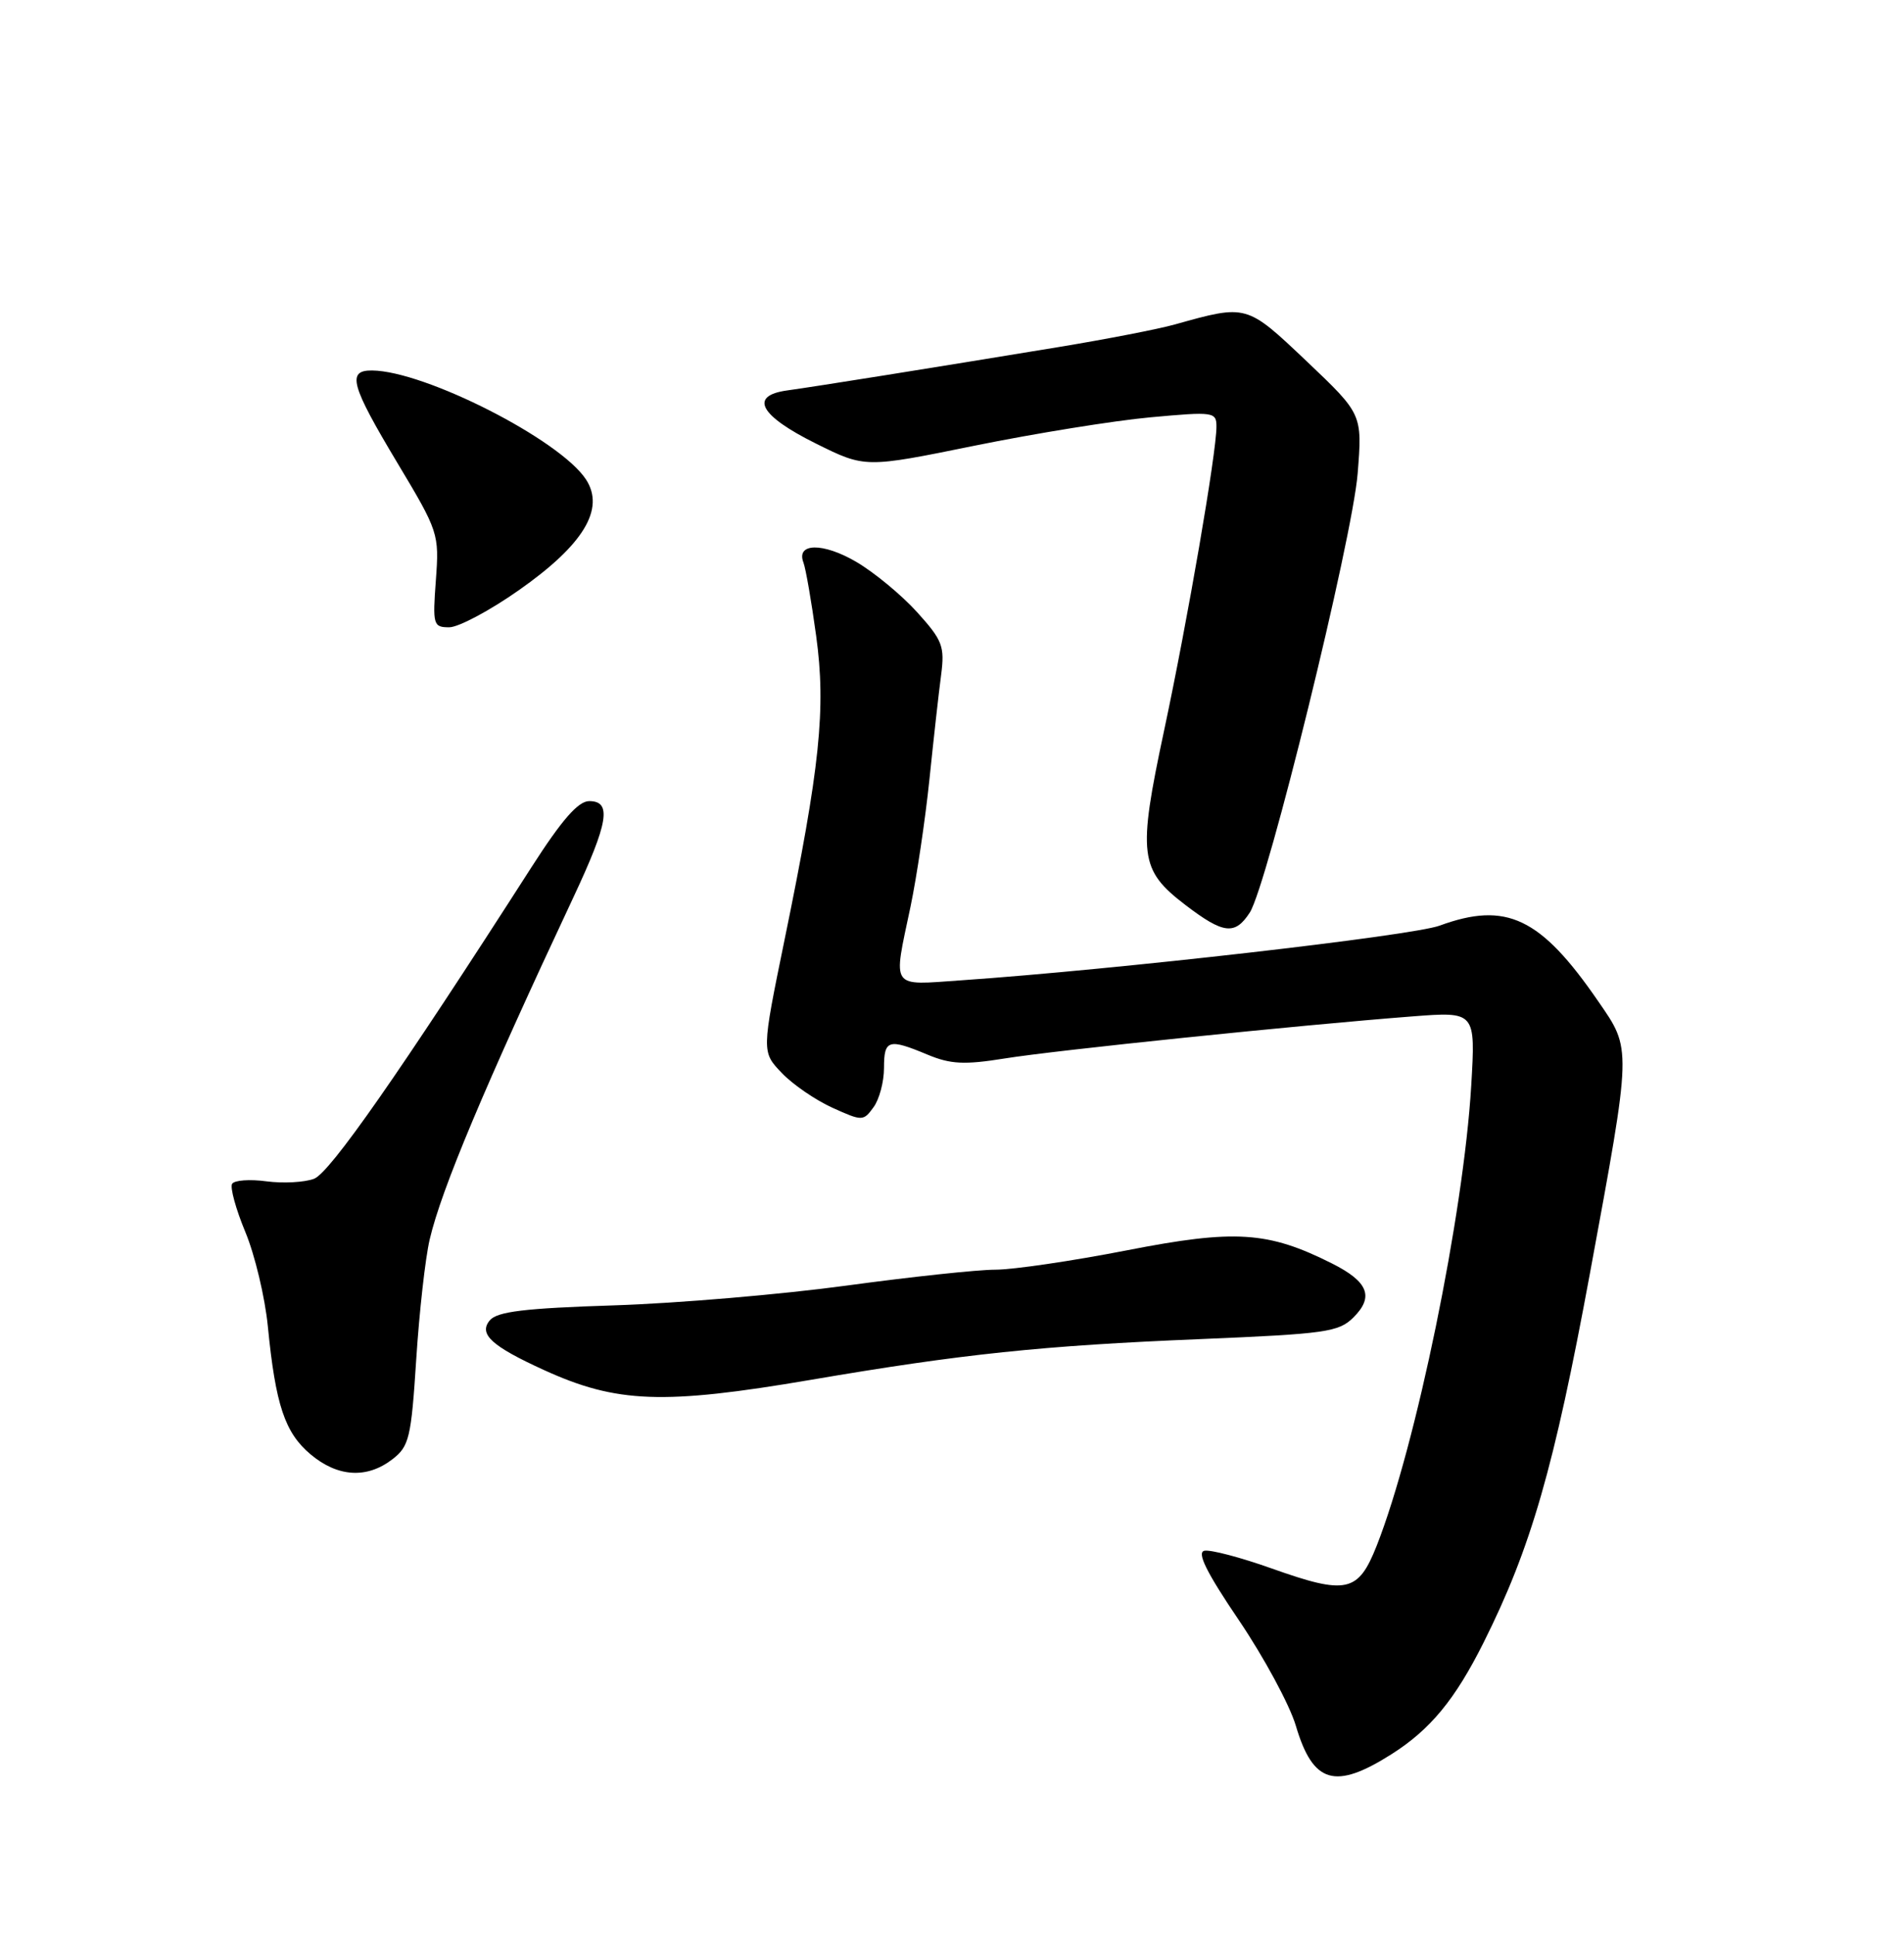 <?xml version="1.0" encoding="UTF-8" standalone="no"?>
<!DOCTYPE svg PUBLIC "-//W3C//DTD SVG 1.1//EN" "http://www.w3.org/Graphics/SVG/1.1/DTD/svg11.dtd" >
<svg xmlns="http://www.w3.org/2000/svg" xmlns:xlink="http://www.w3.org/1999/xlink" version="1.1" viewBox="0 0 252 256">
 <g >
 <path fill="currentColor"
d=" M 184.17 232.11 C 189.31 228.85 192.58 224.88 196.35 217.35 C 202.63 204.81 205.68 194.22 210.43 168.50 C 216.00 138.28 215.98 138.94 211.51 132.46 C 203.90 121.40 199.36 119.24 190.53 122.48 C 186.88 123.82 147.67 128.30 127.25 129.71 C 117.74 130.37 118.18 131.01 120.51 119.97 C 121.33 116.03 122.46 108.47 123.01 103.16 C 123.56 97.84 124.25 91.61 124.56 89.31 C 125.05 85.52 124.75 84.73 121.39 81.01 C 119.34 78.74 115.71 75.74 113.32 74.34 C 108.93 71.77 105.33 71.82 106.34 74.44 C 106.64 75.23 107.40 79.59 108.02 84.13 C 109.34 93.78 108.54 101.46 103.84 124.34 C 100.80 139.18 100.80 139.18 103.47 141.97 C 104.94 143.51 107.97 145.58 110.19 146.58 C 114.12 148.36 114.27 148.36 115.61 146.51 C 116.38 145.47 117.00 143.13 117.00 141.31 C 117.00 137.56 117.58 137.38 122.77 139.55 C 125.82 140.82 127.64 140.91 132.99 140.05 C 139.66 138.97 171.87 135.65 186.90 134.49 C 195.30 133.84 195.30 133.84 194.72 143.67 C 193.70 160.72 187.42 191.29 182.22 204.50 C 179.76 210.72 178.24 211.06 168.30 207.53 C 164.20 206.07 160.20 205.02 159.40 205.19 C 158.37 205.41 159.70 208.08 163.99 214.41 C 167.30 219.31 170.69 225.58 171.51 228.35 C 173.78 236.00 176.68 236.86 184.17 232.11 Z  M 51.93 193.09 C 54.16 191.37 54.42 190.28 55.09 179.86 C 55.49 173.61 56.29 166.47 56.87 164.00 C 58.41 157.40 64.12 143.82 75.89 118.73 C 80.54 108.81 81.00 106.00 77.98 106.00 C 76.53 106.00 74.36 108.48 70.34 114.75 C 52.90 141.95 43.67 155.17 41.57 155.97 C 40.31 156.45 37.47 156.60 35.27 156.31 C 33.06 156.01 31.02 156.16 30.72 156.64 C 30.43 157.12 31.21 159.98 32.47 163.01 C 33.73 166.03 35.07 171.65 35.45 175.50 C 36.47 185.90 37.70 189.57 41.10 192.43 C 44.69 195.45 48.55 195.69 51.93 193.09 Z  M 107.29 182.58 C 127.39 179.15 137.91 178.05 158.76 177.19 C 175.51 176.49 177.19 176.26 179.15 174.30 C 181.88 171.57 181.08 169.59 176.30 167.18 C 167.82 162.92 163.47 162.64 149.14 165.44 C 141.91 166.85 134.08 168.00 131.74 168.00 C 129.41 168.00 120.53 168.95 112.00 170.11 C 103.47 171.27 89.65 172.45 81.28 172.72 C 69.42 173.10 65.79 173.54 64.82 174.71 C 63.32 176.52 65.05 178.11 72.00 181.28 C 81.62 185.67 87.78 185.90 107.29 182.58 Z  M 165.41 120.75 C 167.73 117.16 179.00 71.30 179.69 62.65 C 180.31 54.80 180.31 54.80 172.95 47.81 C 164.95 40.23 165.05 40.26 155.50 42.93 C 153.30 43.55 146.32 44.90 140.00 45.94 C 123.05 48.73 107.95 51.14 104.19 51.66 C 99.10 52.36 100.53 54.99 108.01 58.70 C 114.50 61.92 114.50 61.92 129.00 58.97 C 136.97 57.35 147.44 55.66 152.25 55.22 C 160.65 54.45 161.00 54.50 161.00 56.46 C 161.00 59.94 157.20 81.99 154.07 96.67 C 150.56 113.11 150.81 115.10 156.90 119.75 C 161.93 123.59 163.45 123.77 165.41 120.75 Z  M 68.69 78.08 C 77.24 72.08 80.11 67.34 77.55 63.43 C 74.11 58.18 56.25 49.09 49.25 49.02 C 45.88 48.99 46.42 50.95 52.57 61.21 C 58.04 70.33 58.14 70.62 57.69 76.75 C 57.25 82.68 57.34 83.00 59.46 83.00 C 60.68 83.00 64.84 80.79 68.69 78.08 Z "/>
</g>
</svg>